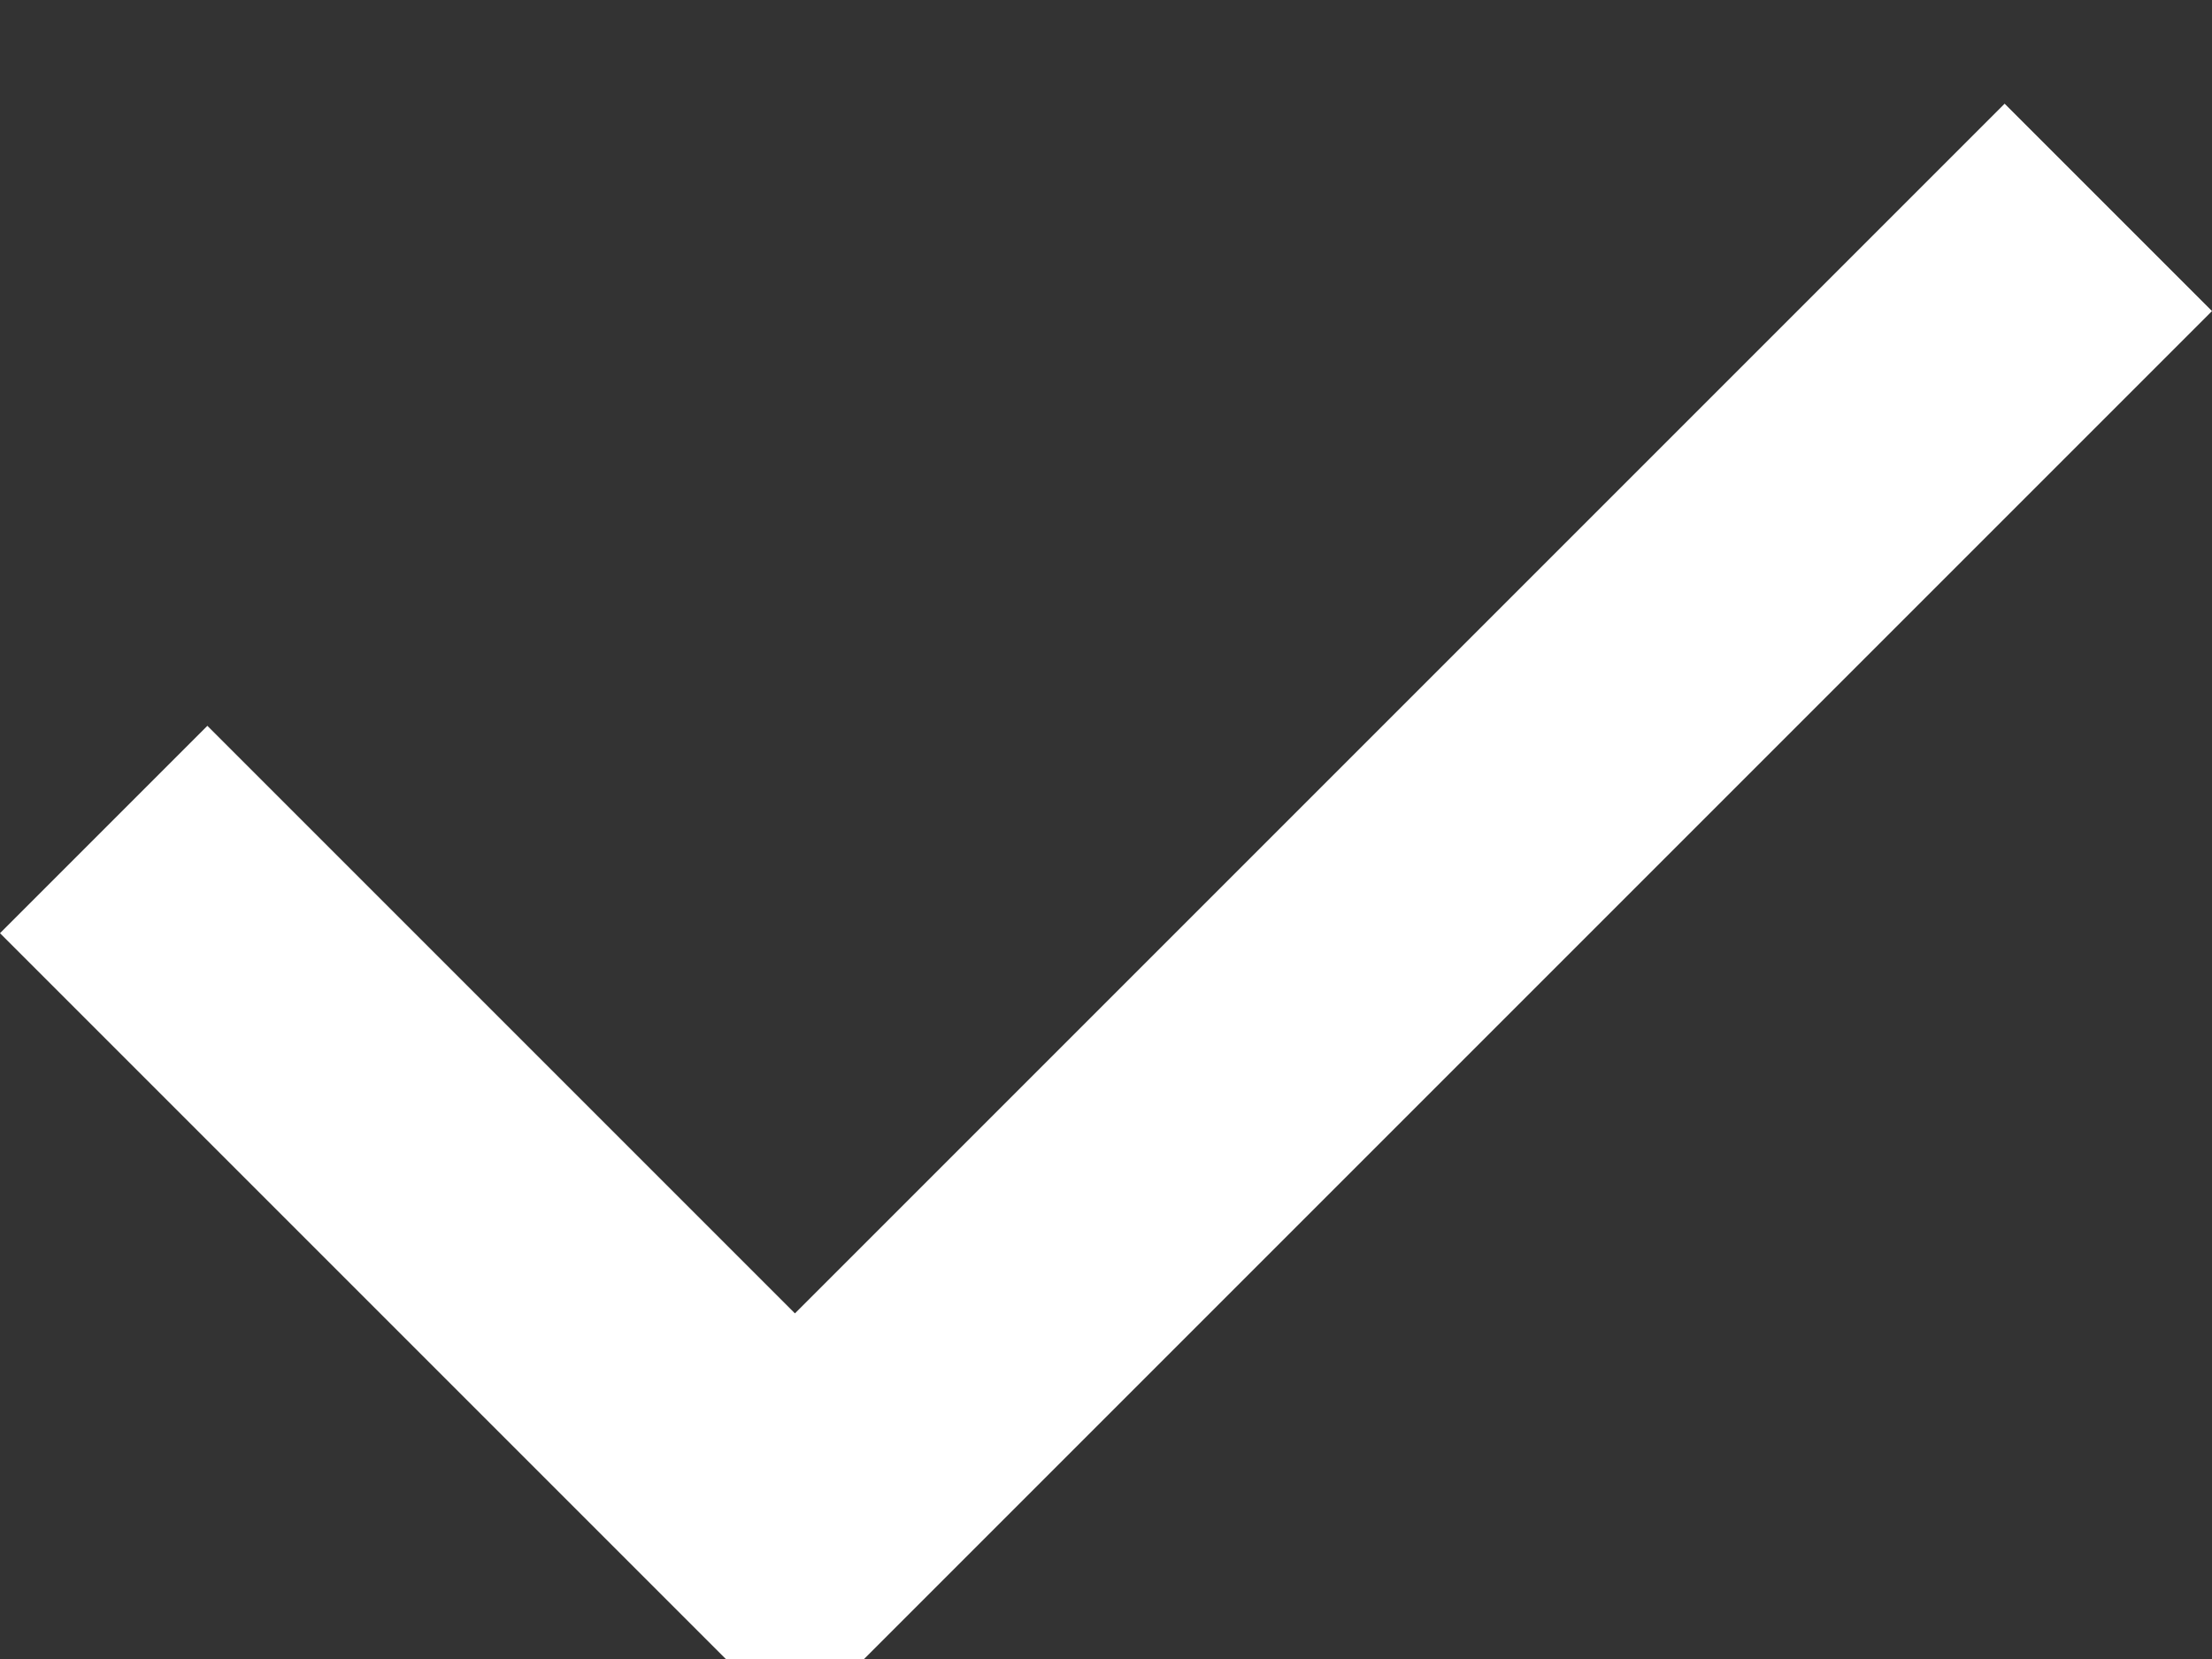 <svg width="16" height="12" viewBox="0 0 16 12" fill="none" xmlns="http://www.w3.org/2000/svg">
  <rect x="0" y="0" width="16" height="12" fill="#333333" stroke="none"/>
  <path d="M5.75 9.5L1.5 5.25L0 6.75L5.75 12.5L16 2.25L14.5 0.75L5.75 9.5Z" fill="white"/>
</svg>
